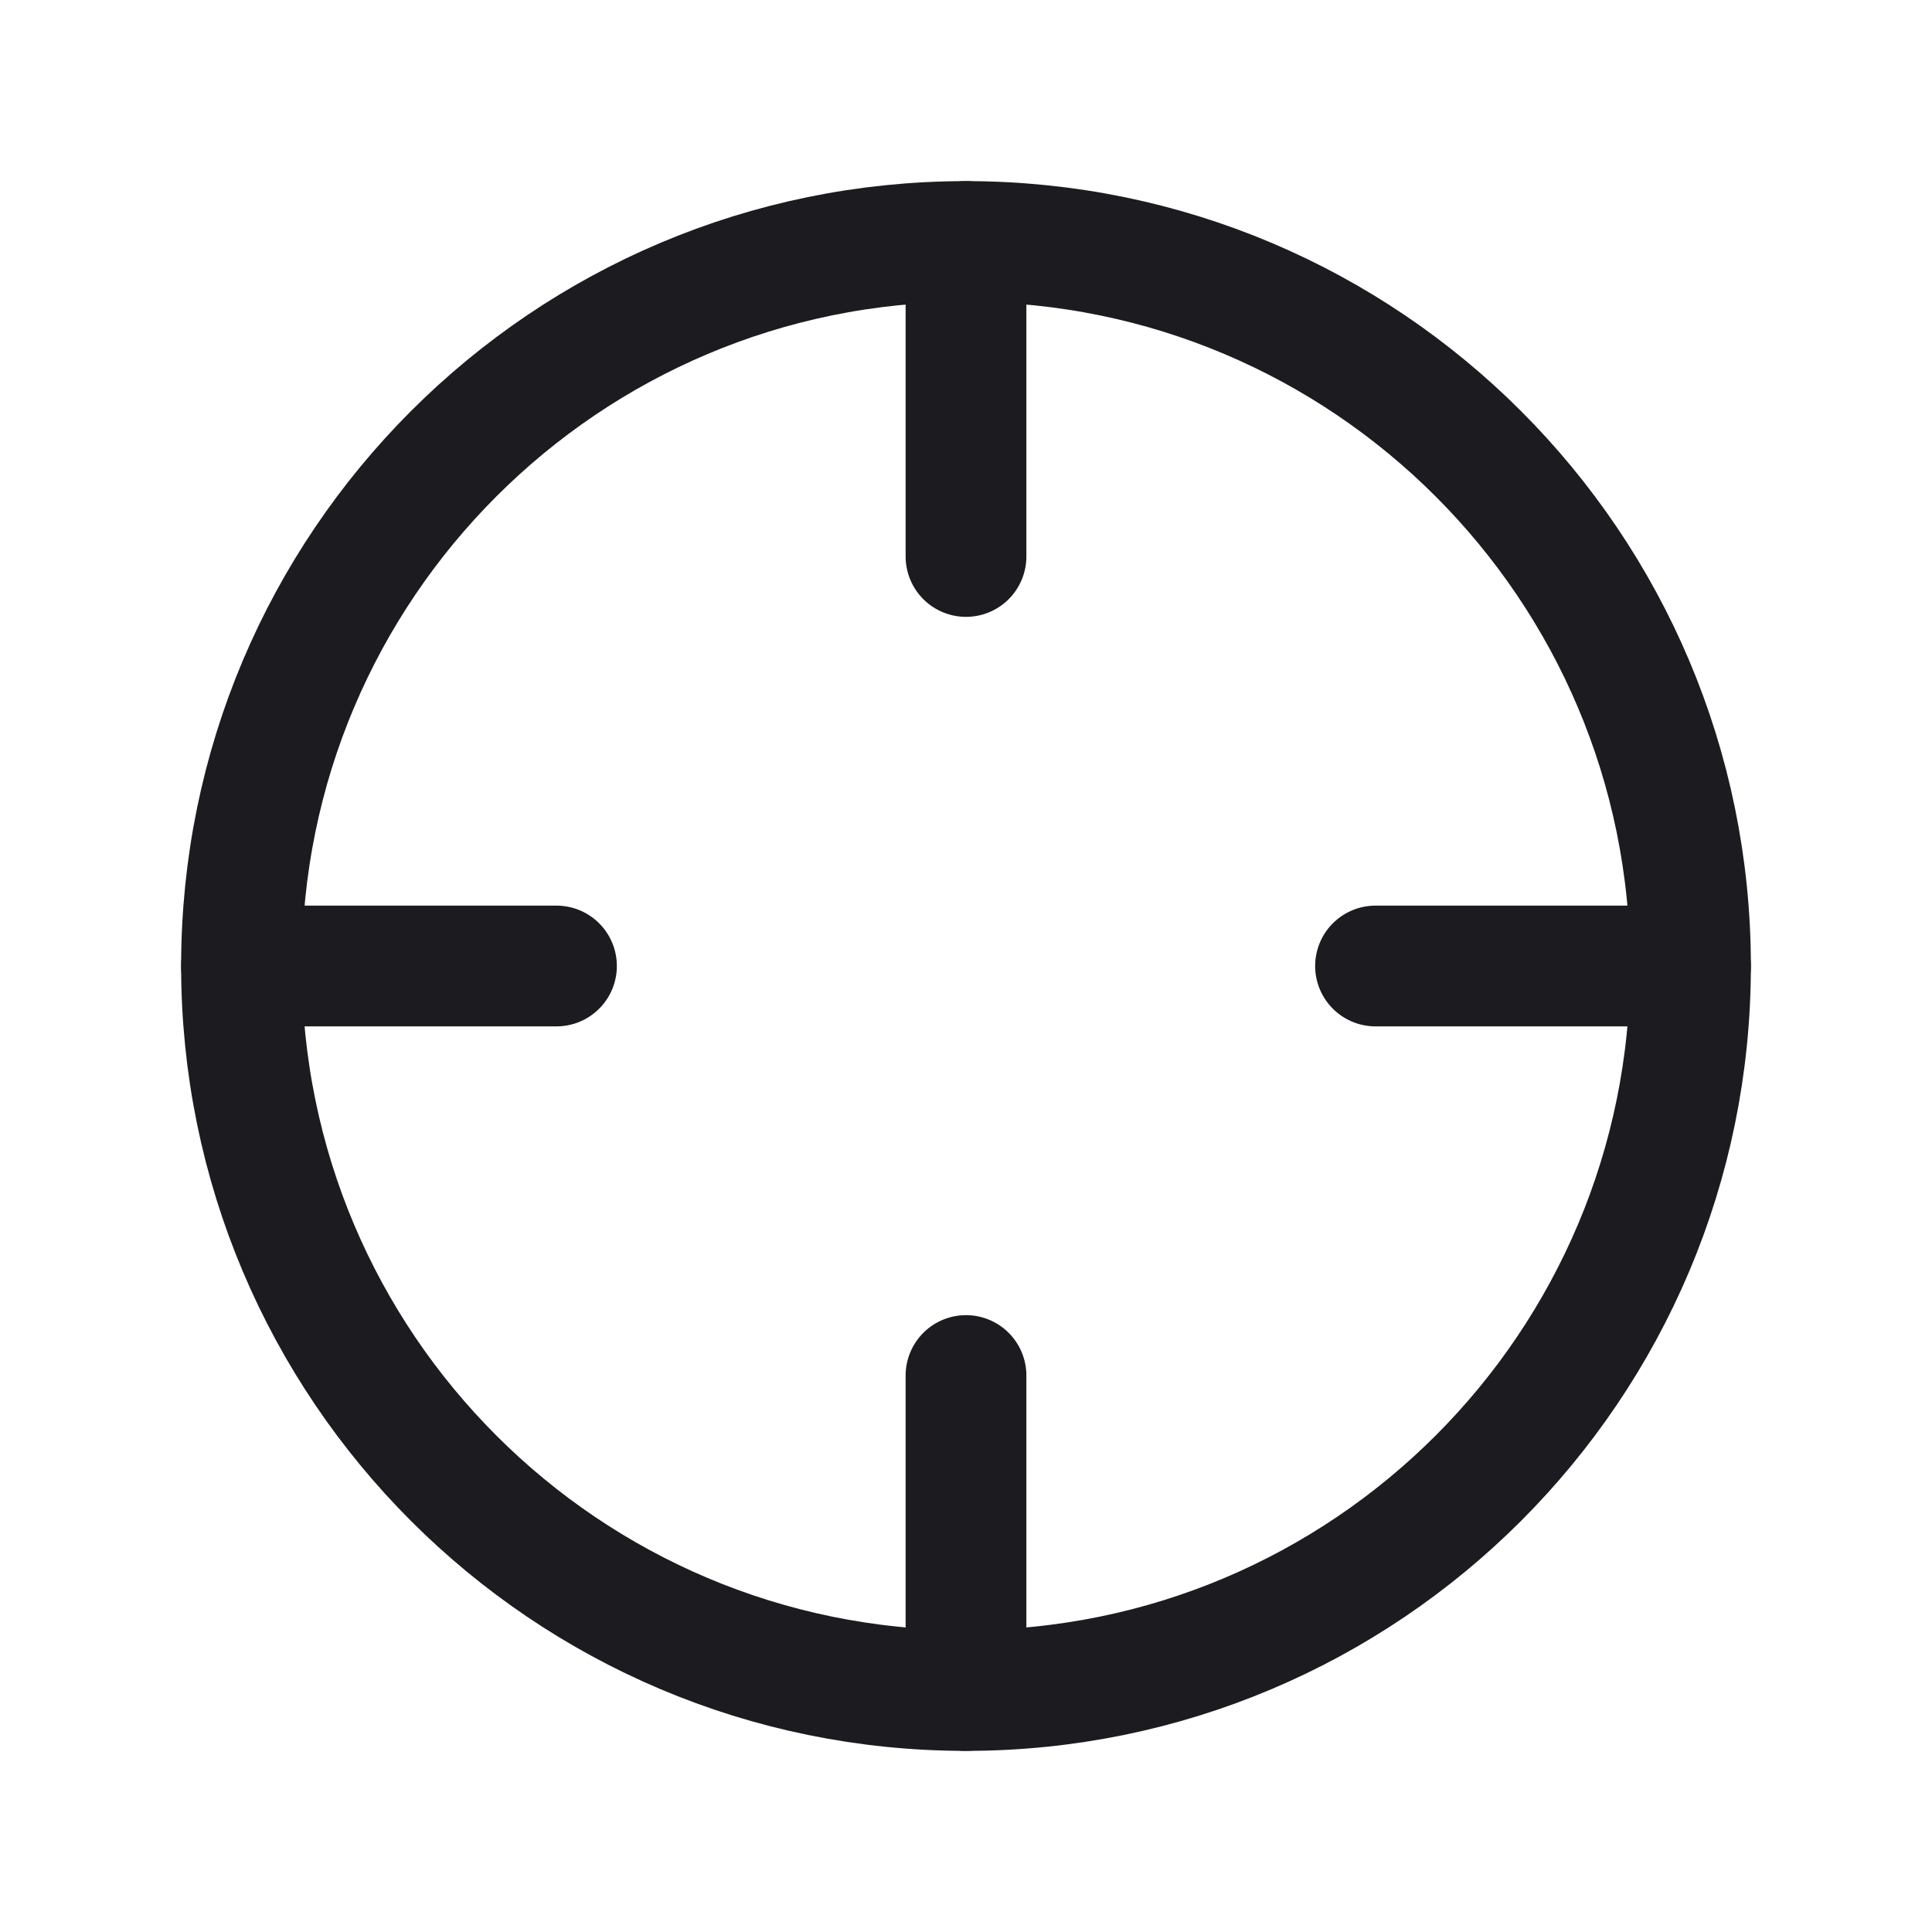 <svg width="32" height="32" viewBox="0 0 32 32" fill="none" xmlns="http://www.w3.org/2000/svg">
<path d="M16 28C22.627 28 28 22.627 28 16C28 9.373 22.627 4 16 4C9.373 4 4 9.373 4 16C4 22.627 9.373 28 16 28Z" stroke="#1C1B1F" stroke-width="2" stroke-linecap="round" stroke-linejoin="round"/>
<path d="M16 4V9.217" stroke="#1C1B1F" stroke-width="2" stroke-linecap="round" stroke-linejoin="round"/>
<path d="M4 16H9.217" stroke="#1C1B1F" stroke-width="2" stroke-linecap="round" stroke-linejoin="round"/>
<path d="M16 28V22.783" stroke="#1C1B1F" stroke-width="2" stroke-linecap="round" stroke-linejoin="round"/>
<path d="M28 16H22.783" stroke="#1C1B1F" stroke-width="2" stroke-linecap="round" stroke-linejoin="round"/>
</svg>
